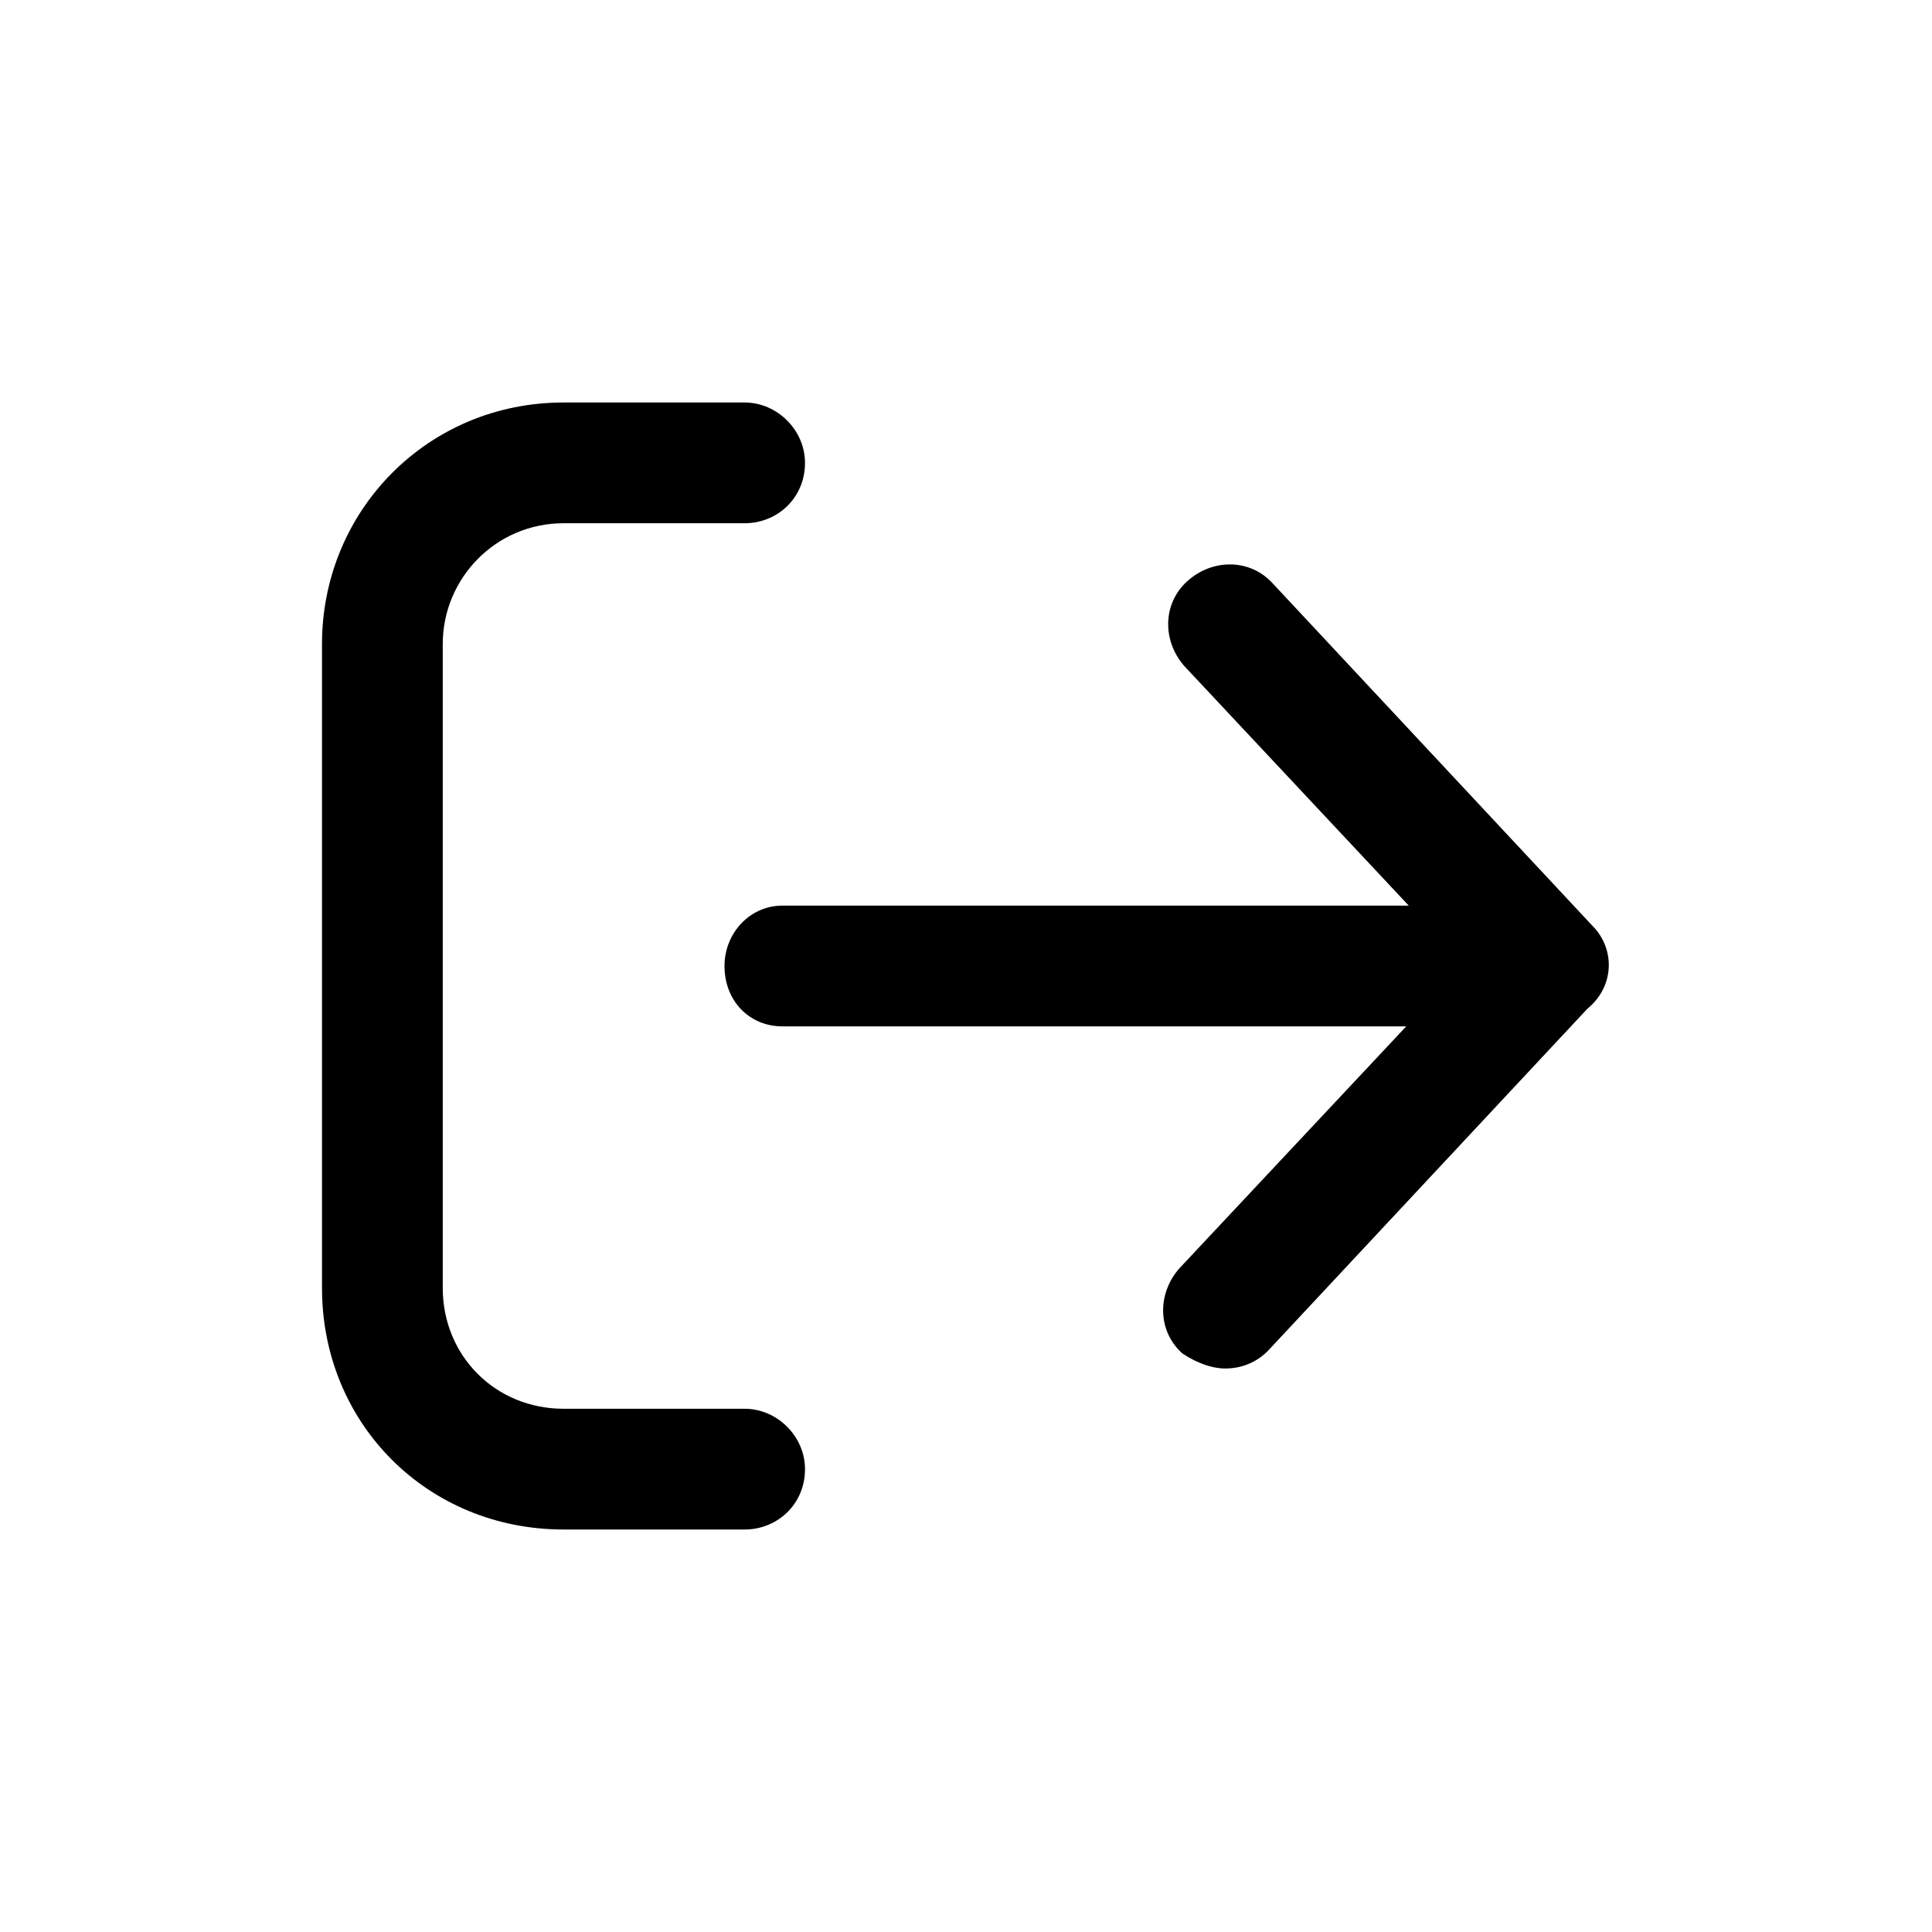 <svg width="36" height="36" viewBox="0 0 36 36" fill="none" xmlns="http://www.w3.org/2000/svg">
<path d="M15 27.375C15 28.031 14.484 28.5 13.875 28.5H10.5C7.969 28.5 6 26.531 6 24V12C6 9.516 7.969 7.5 10.5 7.5H13.875C14.484 7.5 15 8.016 15 8.625C15 9.281 14.484 9.75 13.875 9.75H10.5C9.234 9.75 8.25 10.781 8.25 12V24C8.25 25.266 9.234 26.25 10.5 26.25H13.875C14.484 26.25 15 26.766 15 27.375ZM29.672 17.25L23.719 10.875C23.297 10.406 22.594 10.406 22.125 10.828C21.656 11.25 21.656 11.953 22.078 12.422L26.25 16.875H14.578C13.969 16.875 13.5 17.391 13.5 18C13.5 18.656 13.969 19.125 14.578 19.125H26.203L21.984 23.625C21.562 24.094 21.562 24.797 22.031 25.219C22.312 25.406 22.594 25.5 22.828 25.5C23.109 25.5 23.391 25.406 23.625 25.172L29.578 18.797C30.094 18.375 30.094 17.672 29.672 17.25Z" fill="black"/>
</svg>
